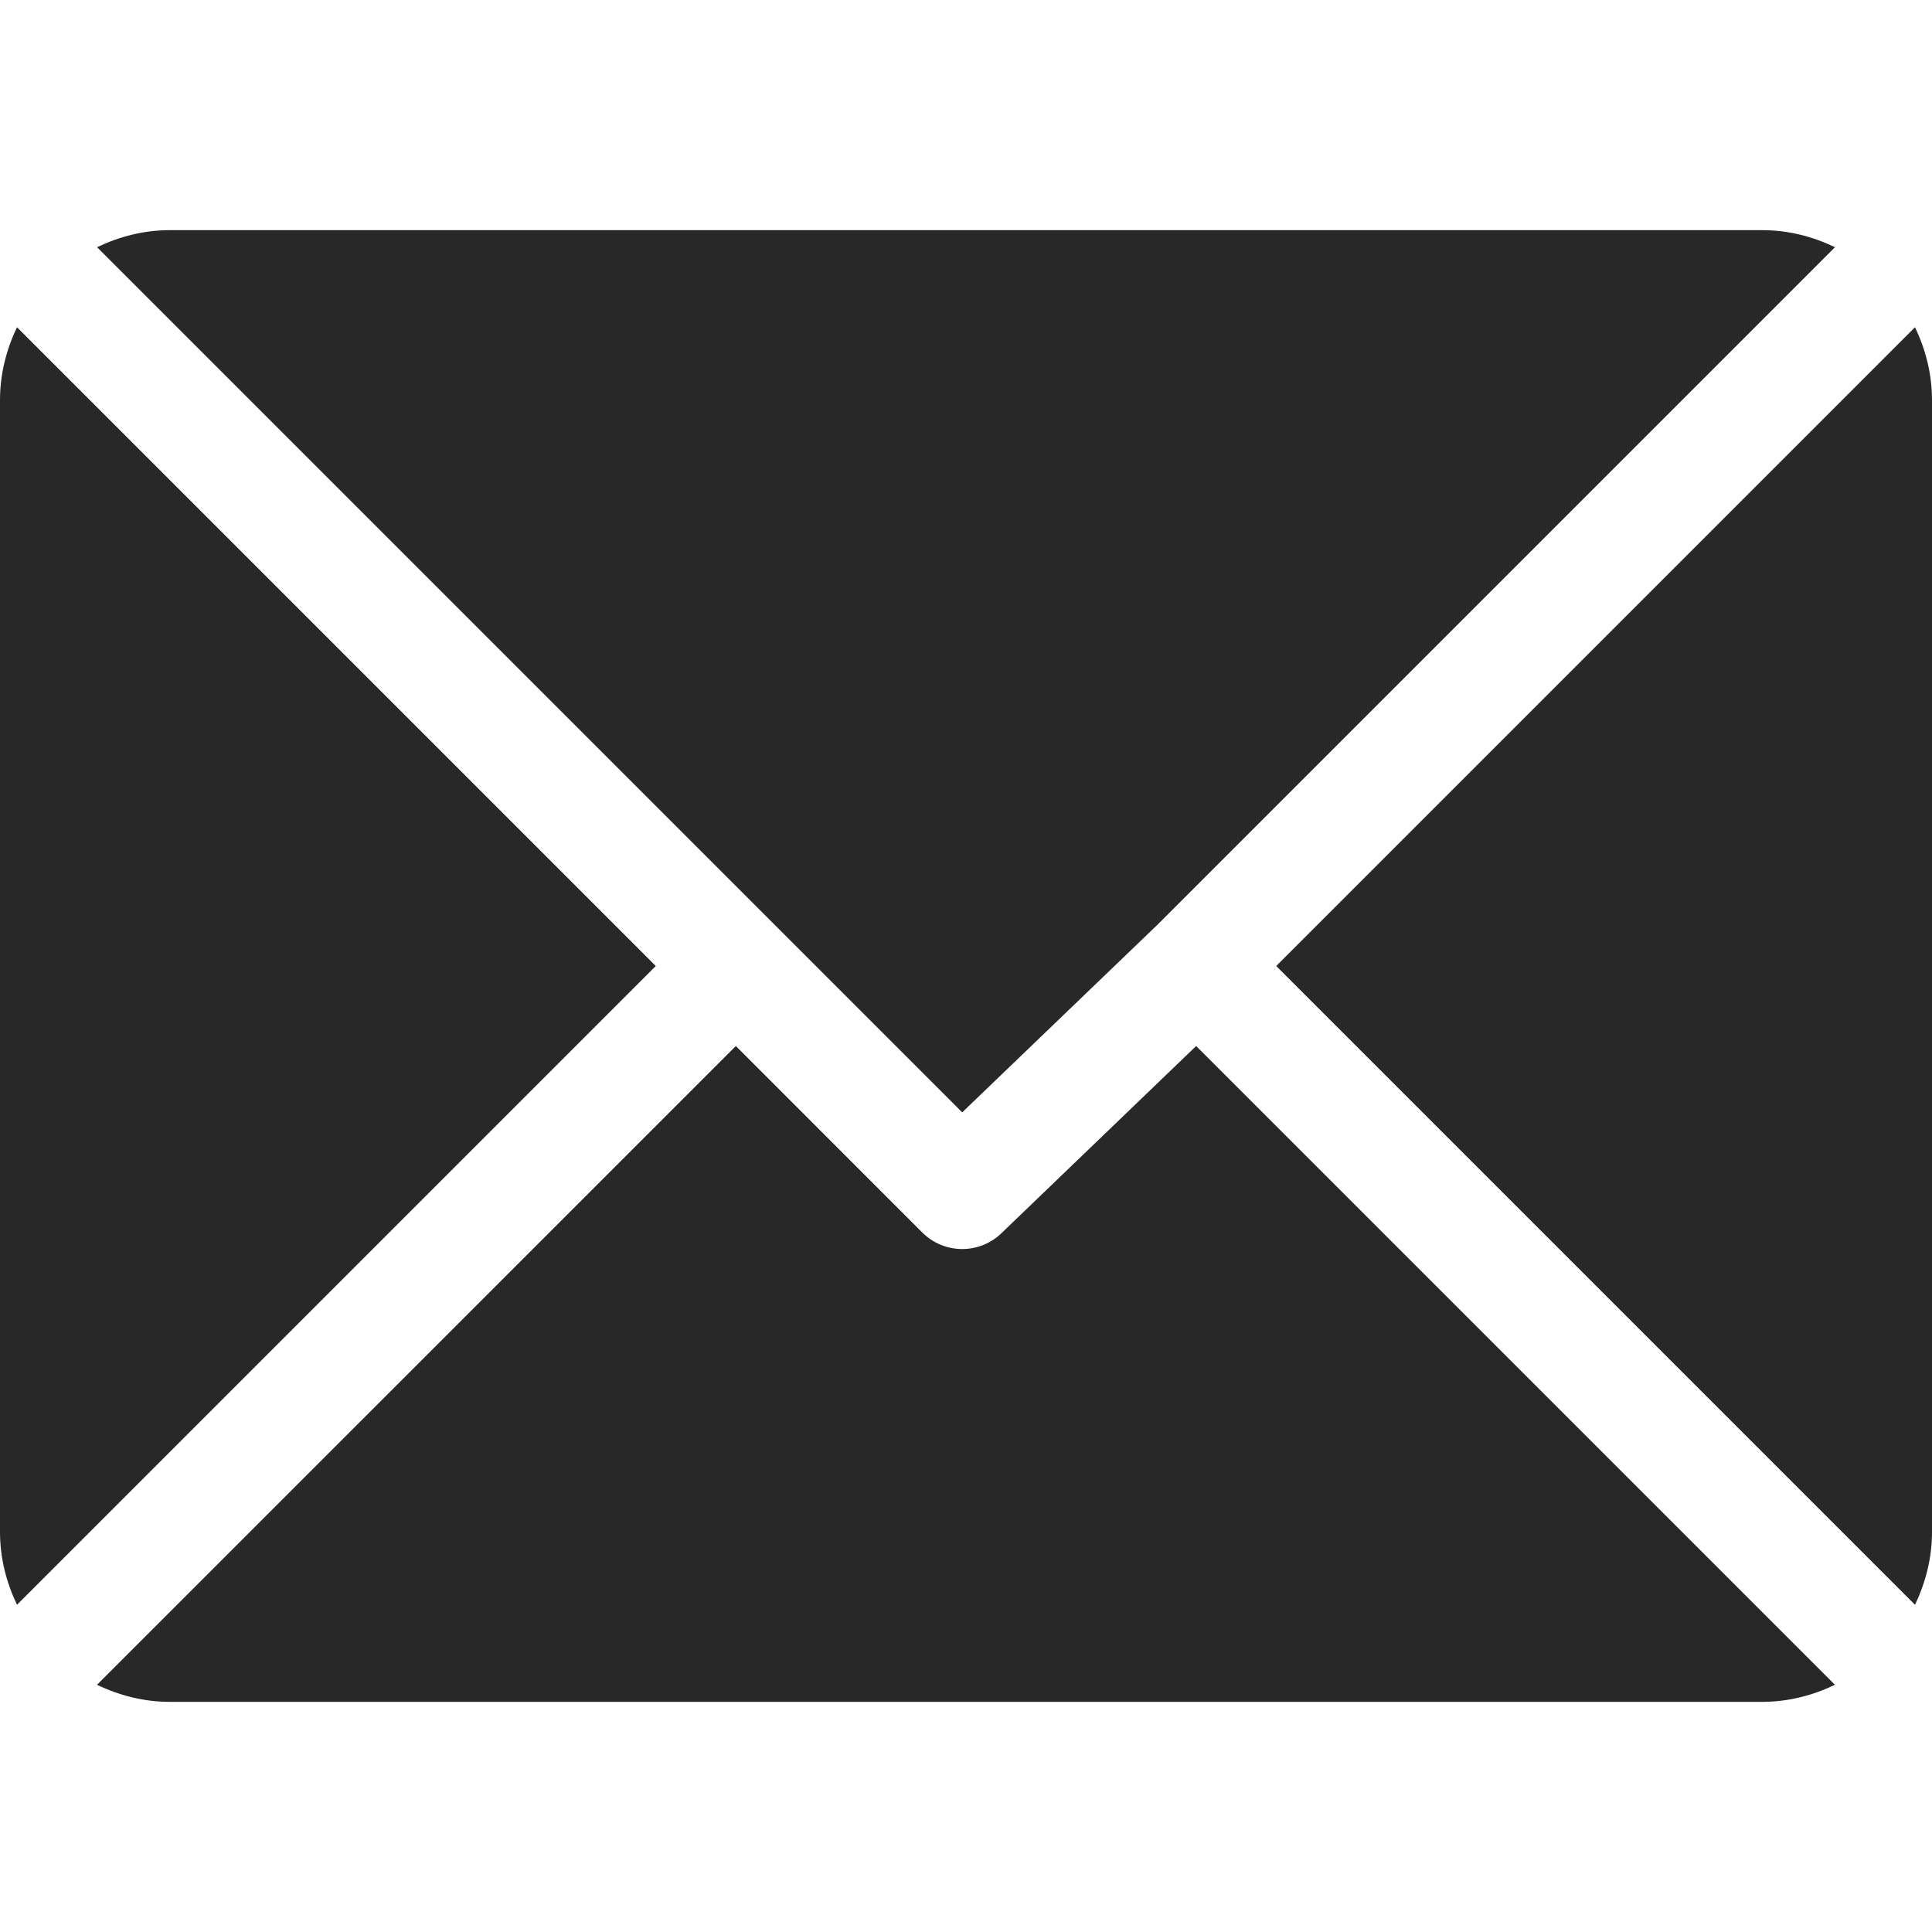 <svg width="24" height="24" viewBox="0 0 24 24" fill="none" xmlns="http://www.w3.org/2000/svg">
<g clip-path="url(#clip0)">
<path d="M21.891 2.859H2.11C1.785 2.859 1.481 2.939 1.206 3.071L11.953 13.818L14.362 11.503C14.362 11.503 14.362 11.503 14.362 11.503C14.362 11.503 14.363 11.503 14.363 11.503L22.795 3.071C22.52 2.939 22.216 2.859 21.891 2.859Z" fill="#282828"/>
<path d="M23.789 4.065L15.854 12L23.789 19.935C23.92 19.66 24 19.356 24 19.031V4.969C24 4.644 23.92 4.34 23.789 4.065Z" fill="#282828"/>
<path d="M0.211 4.065C0.08 4.34 0 4.644 0 4.969V19.031C0 19.356 0.08 19.66 0.211 19.935L8.146 12L0.211 4.065Z" fill="#282828"/>
<path d="M14.859 12.994L12.45 15.31C12.313 15.447 12.133 15.516 11.953 15.516C11.773 15.516 11.593 15.447 11.456 15.31L9.141 12.994L1.205 20.929C1.48 21.061 1.785 21.141 2.109 21.141H21.891C22.215 21.141 22.519 21.061 22.794 20.929L14.859 12.994Z" fill="#282828"/>
</g>
<defs>
<clipPath id="clip0">
<rect width="24" height="24" fill="white"/>
</clipPath>
</defs>
</svg>
